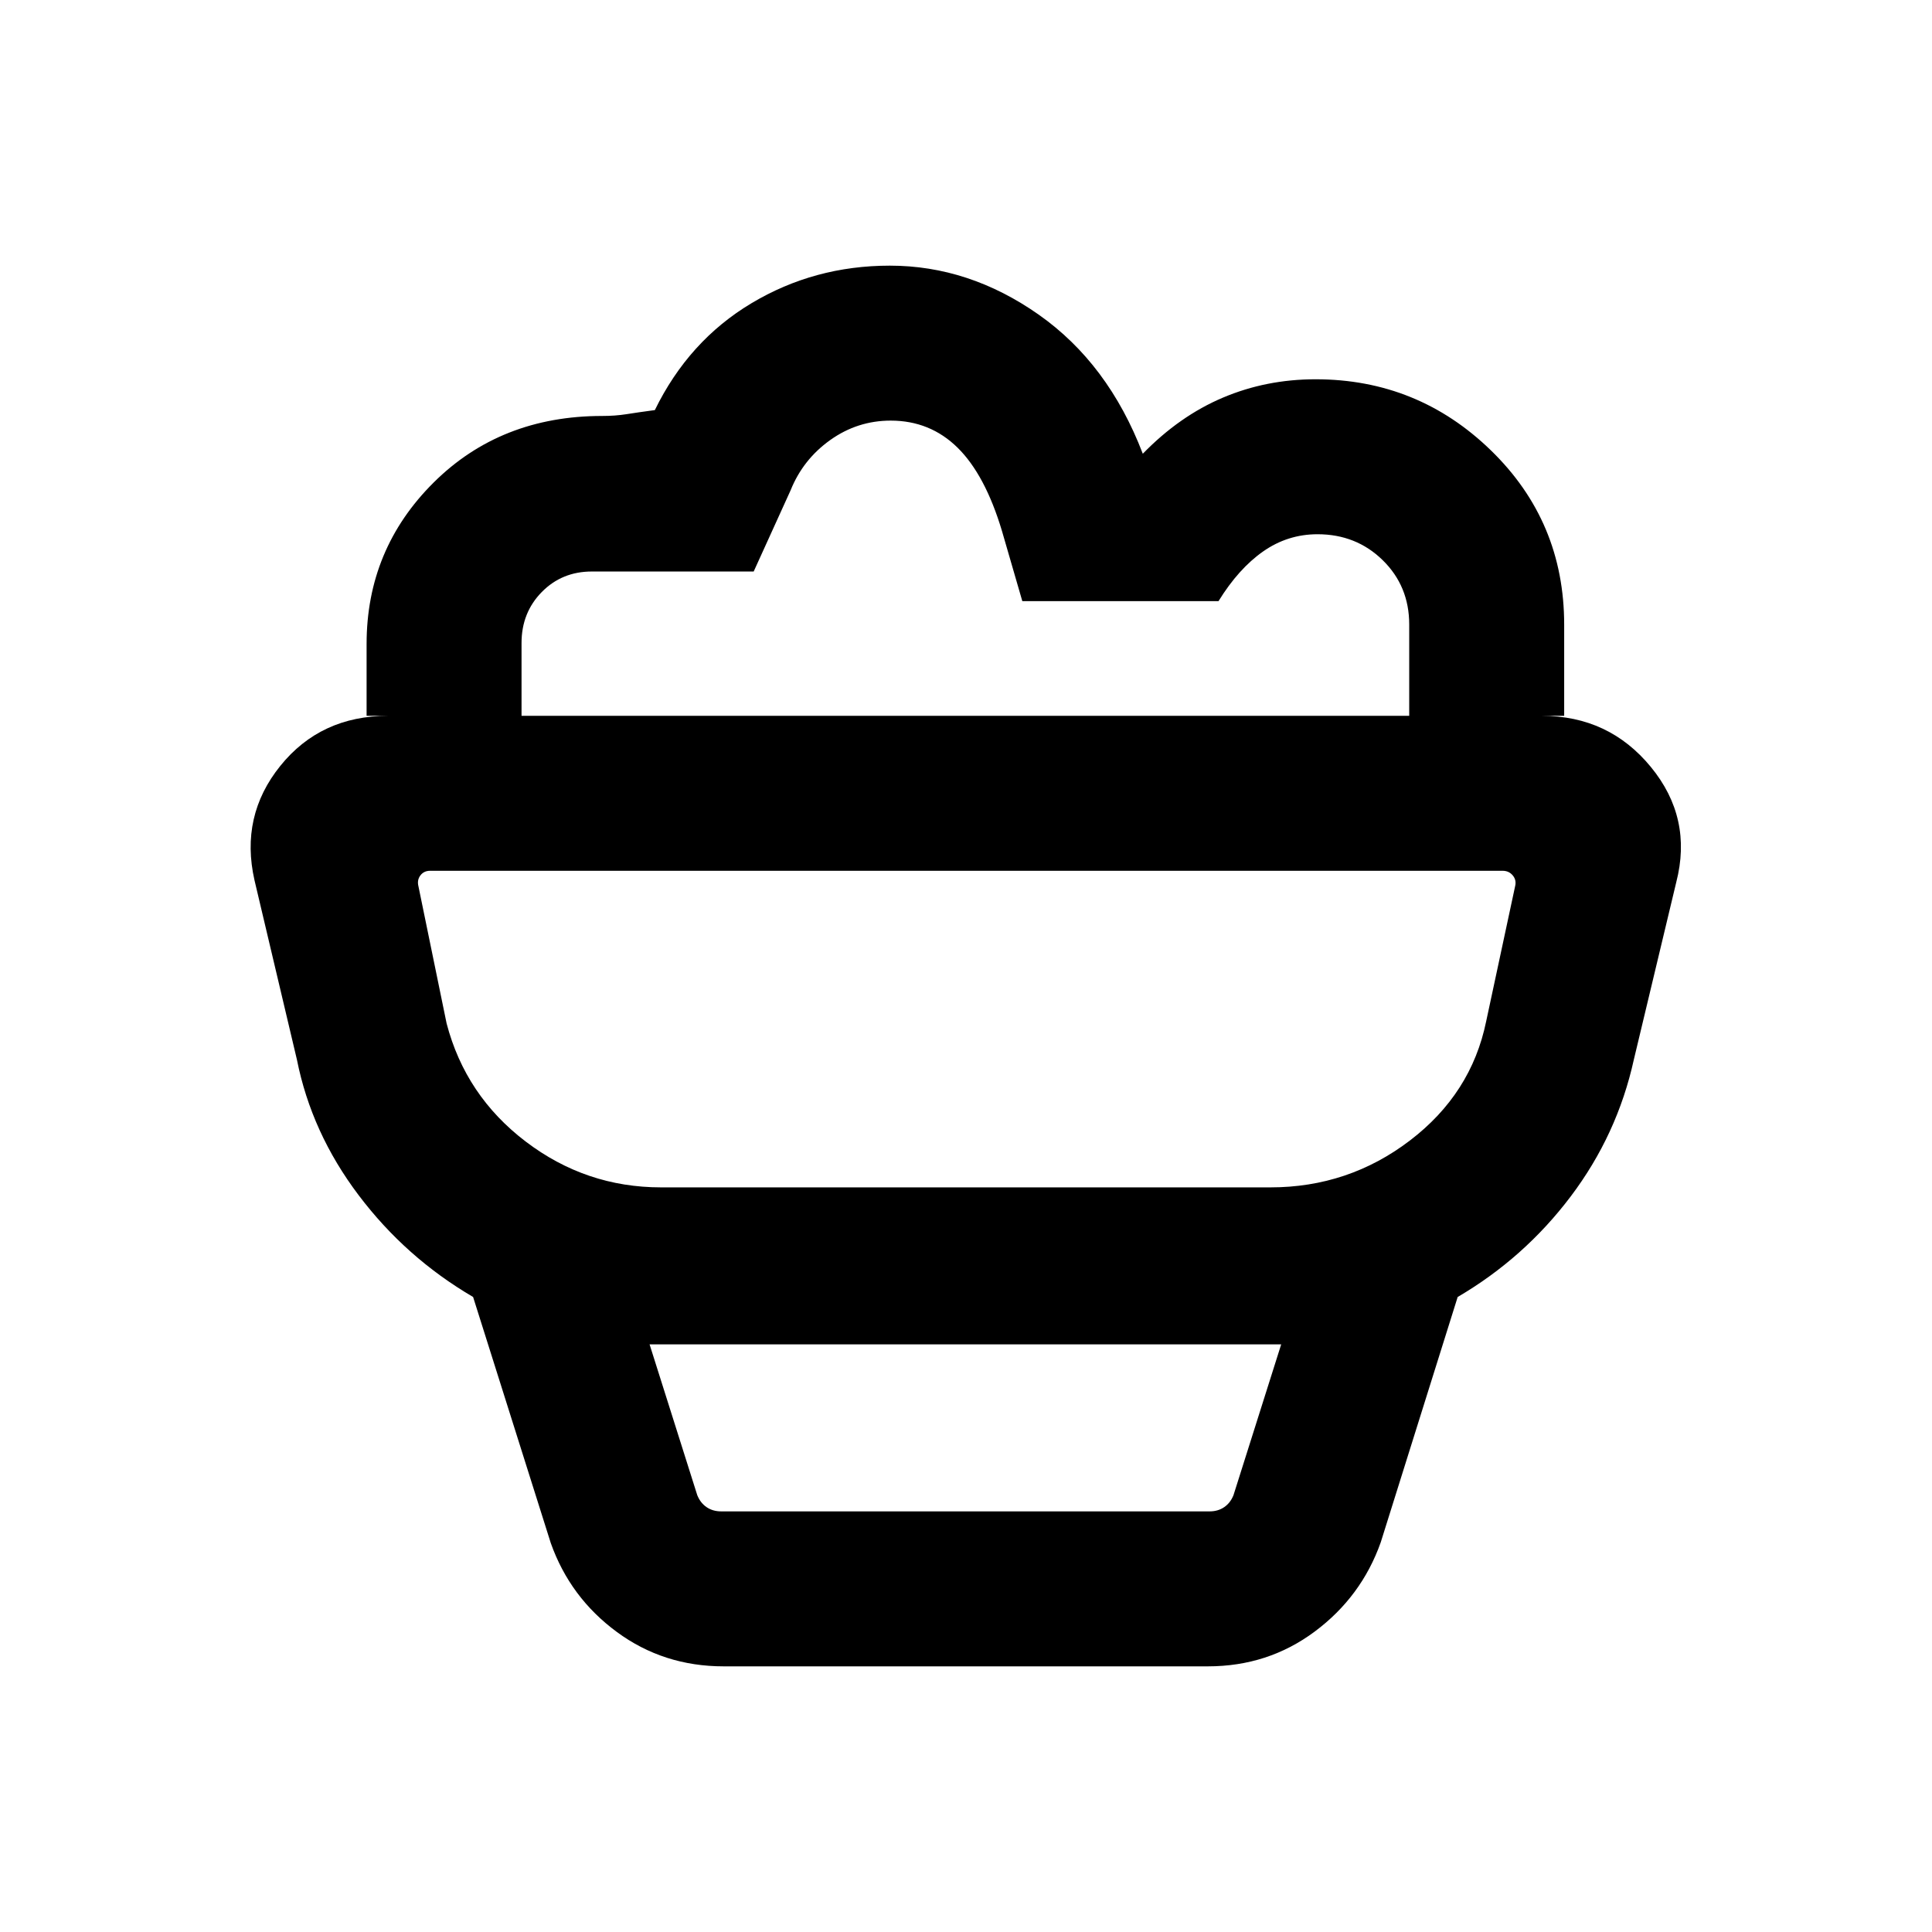 <svg xmlns="http://www.w3.org/2000/svg" height="20" viewBox="0 -960 960 960" width="20"><path d="M359.6-132q-29.91 0-53.11-17.1-23.21-17.1-32.8-44.13l-38.61-122.31q-33.5-19.6-56.9-50.61-23.41-31-30.64-67.31l-21.08-89.15q-7.23-31.93 12.81-56.81 20.05-24.89 53.57-24.89h573.25q33.34 0 54.2 25.39 20.86 25.38 12.63 57.31l-21.08 88.15q-8.23 37.31-31.34 67.93-23.11 30.62-56.19 49.99l-38.23 121.92q-9.59 27.04-32.8 44.33Q630.08-132 600.17-132H359.6Zm-1.21-77H601q4.23 0 7.31-2.12 3.08-2.11 4.61-5.96l23.7-74.92H322.77l23.69 74.92q1.54 3.85 4.62 5.96 3.07 2.12 7.31 2.12Zm-29.93-161h302.78q38.8 0 69.32-23.27 30.52-23.27 37.9-59.19l14.39-67.16q.77-3.07-1.16-5.38-1.92-2.31-5-2.31h-533q-3.07 0-4.81 2.31-1.73 2.31-.96 5.38l14 68.16q9.39 35.92 39.3 58.69Q291.14-370 328.46-370Zm448.77-234.31h-77v-45.38q0-19.06-13.17-31.96-13.17-12.89-32.38-12.89-14.83 0-27.03 8.54-12.2 8.54-22.17 24.69h-97.5l-10.11-34.86q-8.37-27.92-22.05-41.38Q462.14-751 442.59-751q-16.51 0-30.05 9.65-13.54 9.66-19.69 24.97l-18.35 40.36h-80.41q-14.88 0-24.91 10.22-10.03 10.23-10.03 25.3v36.19h-76.99V-640q0-47.11 33.29-80.21 33.3-33.1 83.78-33.1 6.46 0 12.04-.88 5.58-.89 14.12-2.04 16.84-34.46 48.04-53.11Q404.63-828 442.15-828q39.31 0 73.93 24.31 34.61 24.31 51.77 69.15 18.24-18.75 39.79-27.87 21.54-9.13 46.05-9.13 50.81 0 87.17 35.36 36.37 35.35 36.37 86.57v45.3Zm-296.85 77ZM358.39-209h-11.93 266.46-254.53Z"/></svg>